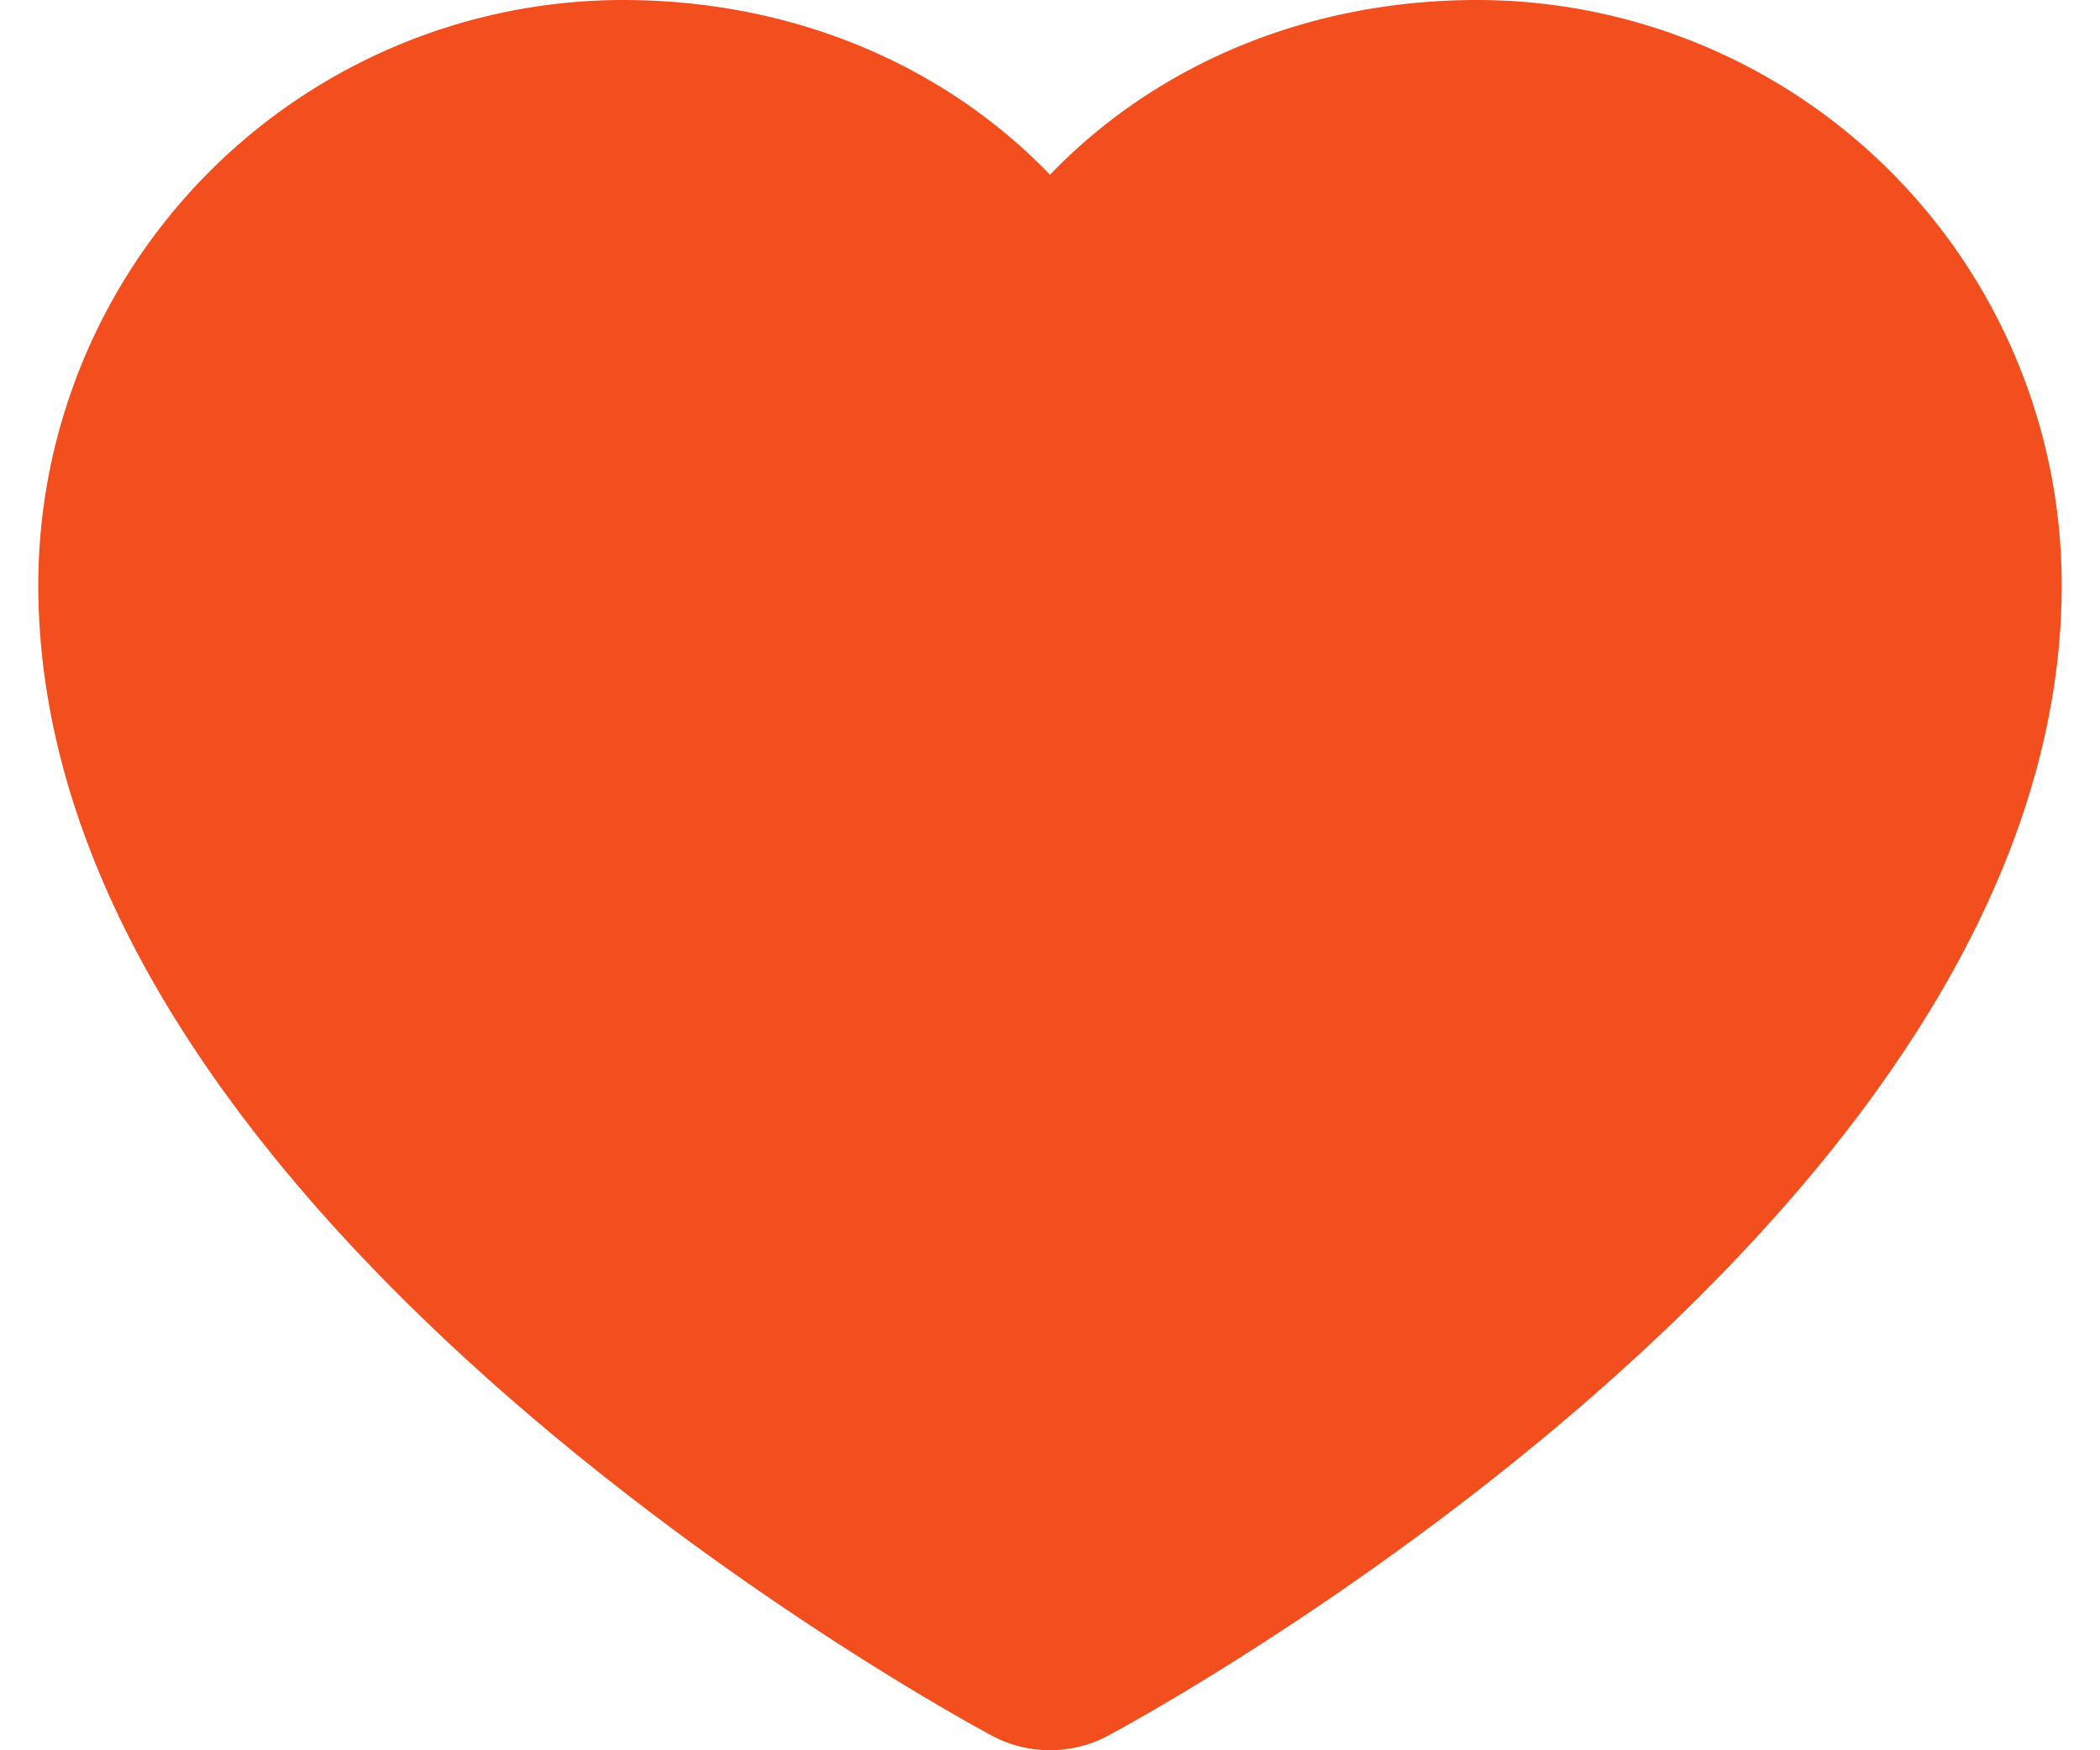 <svg xmlns="http://www.w3.org/2000/svg" width="30" height="25" fill="none" viewBox="0 0 37 32"><path fill="#F24E1E" stroke="#F24E1E" stroke-width="2" d="M36 10.69c0 10.94-16.217 19.795-16.908 20.16a1.25 1.25 0 0 1-1.184 0C17.218 30.486 1 21.63 1 10.69A9.7 9.7 0 0 1 10.688 1c3.226 0 6.051 1.388 7.812 3.734C20.26 2.388 23.086 1 26.313 1A9.697 9.697 0 0 1 36 10.69Z"/></svg>